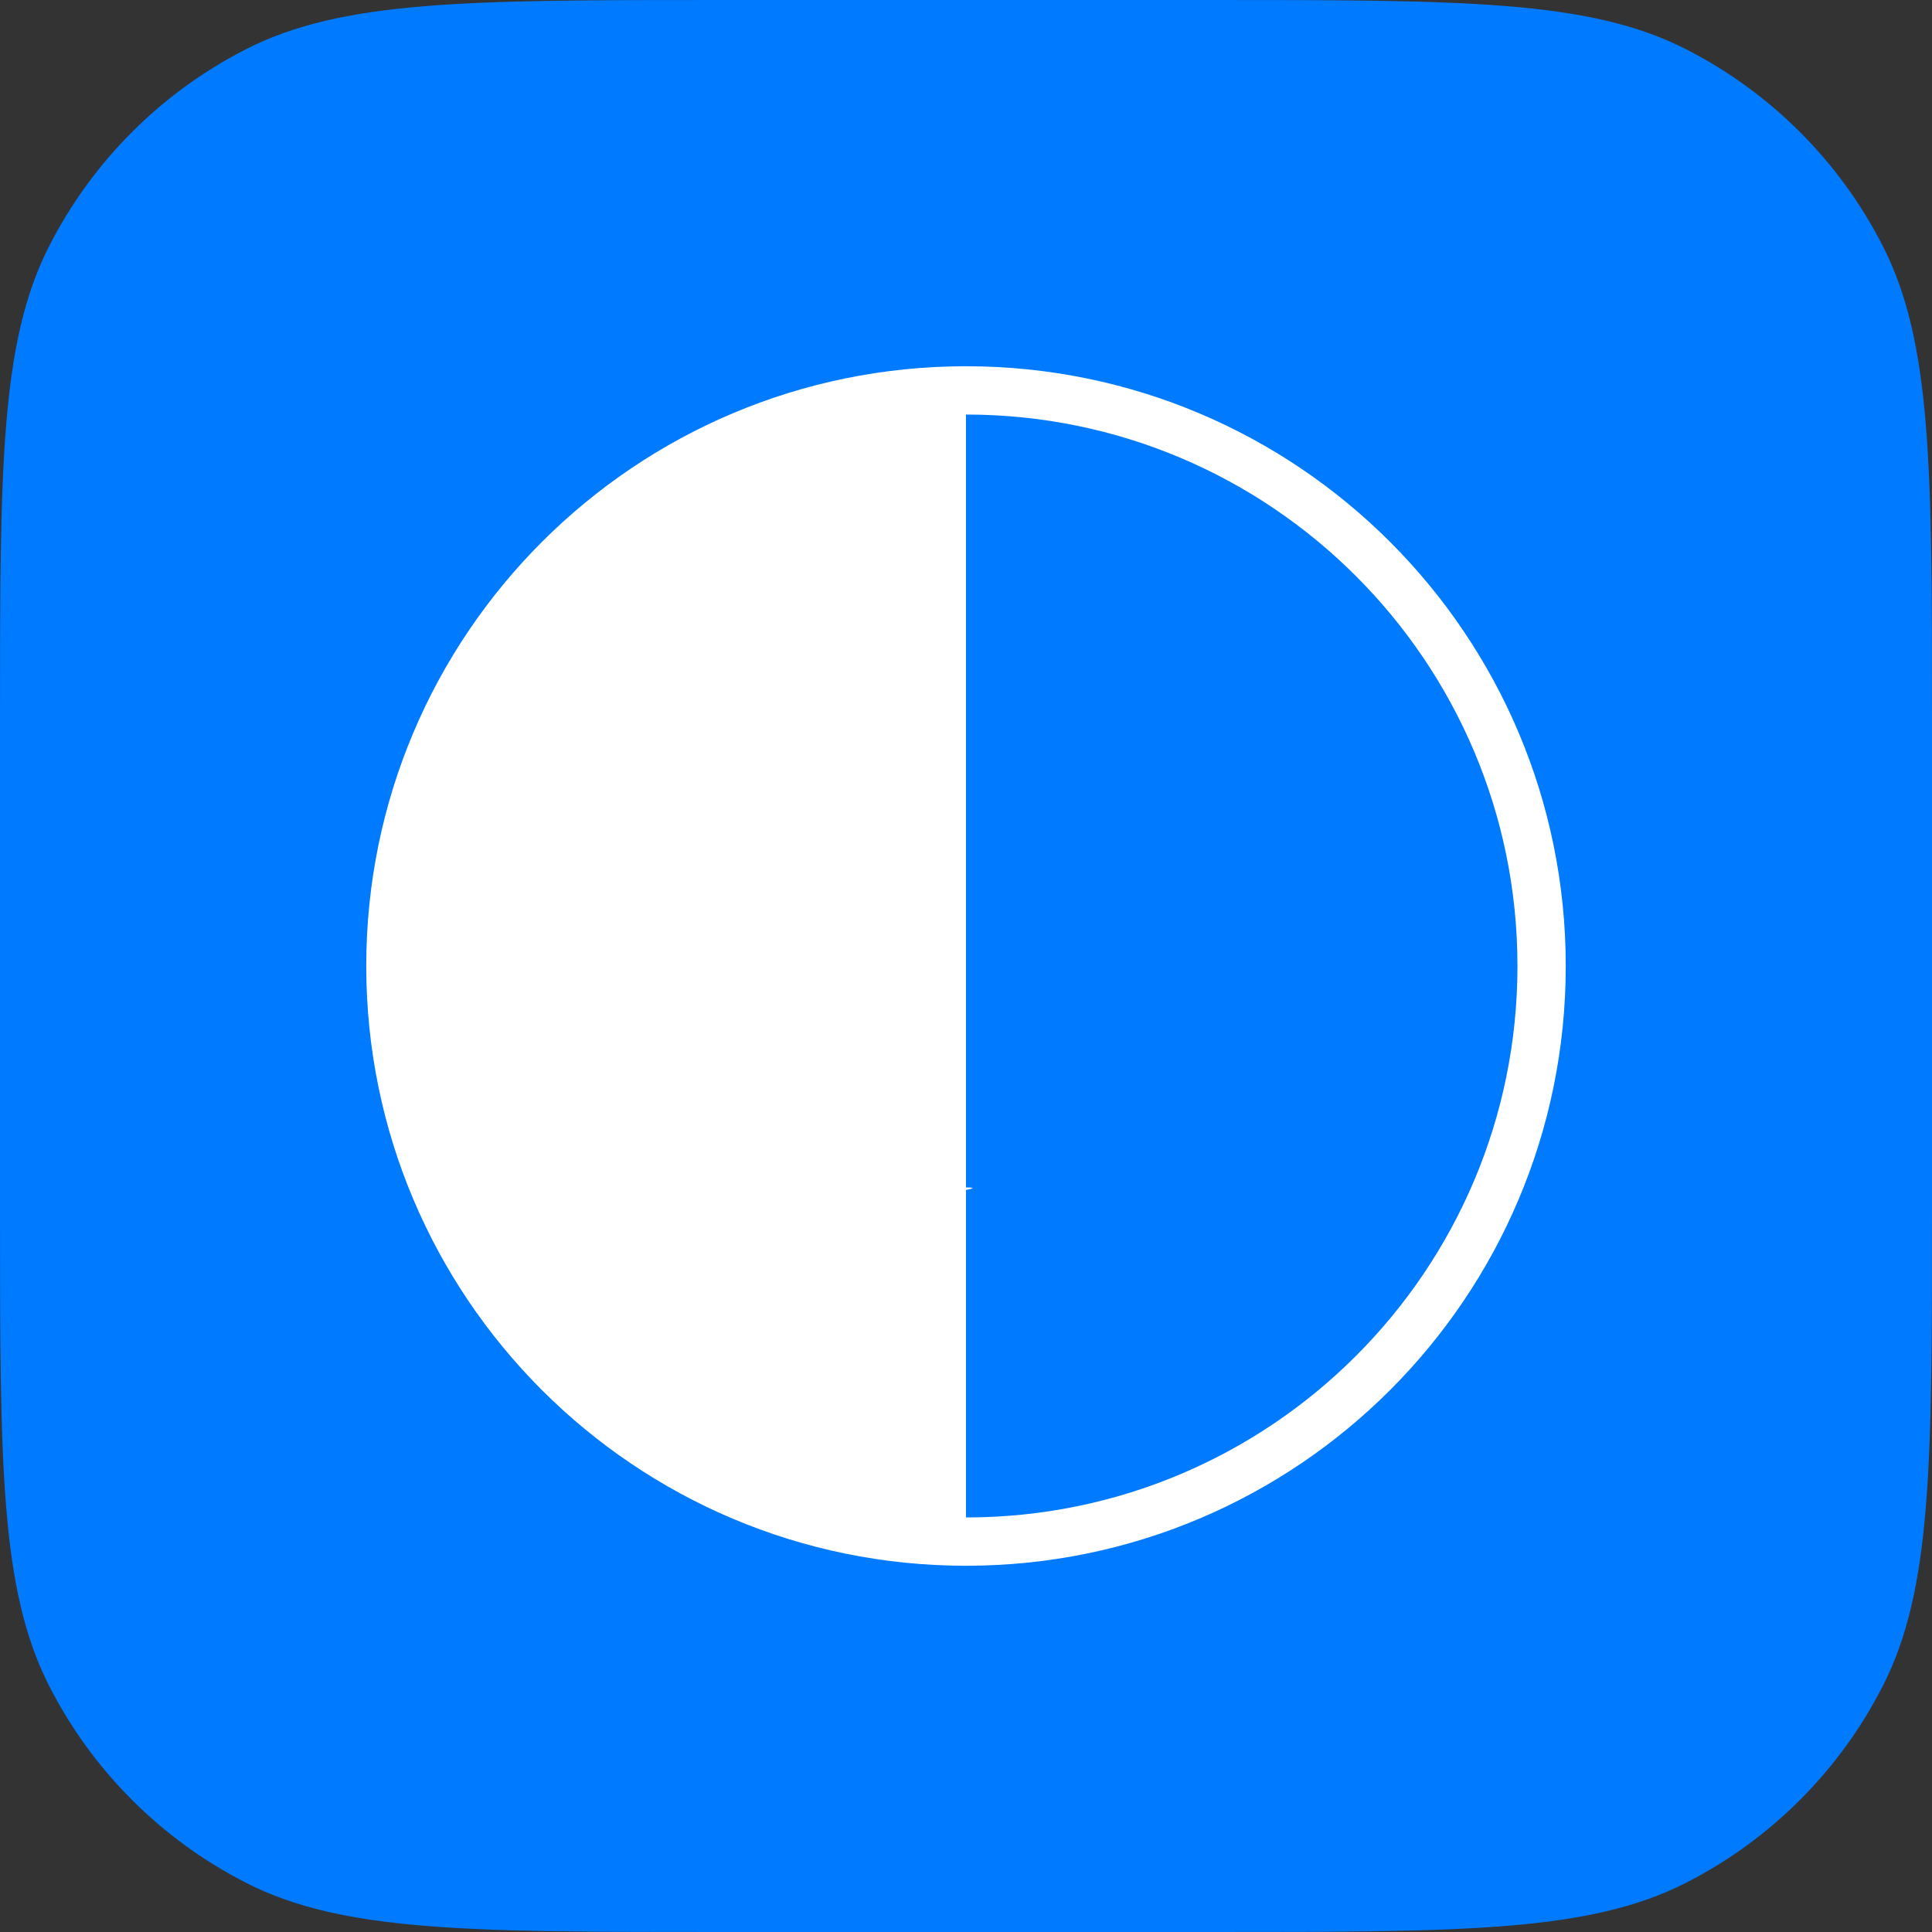 <svg width="30" height="30" viewBox="0 0 30 30" fill="none" xmlns="http://www.w3.org/2000/svg">
<rect x="0" y="0" width="30" height="30" fill="#333333" stroke="none"/>
<path d="M0 11.2C0 7.28 0 5.319 0.763 3.822C1.434 2.505 2.505 1.434 3.822 0.763C5.319 0 7.28 0 11.2 0L18.8 0C22.72 0 24.681 0 26.178 0.763C27.495 1.434 28.566 2.505 29.237 3.822C30 5.319 30 7.28 30 11.2L30 18.8C30 22.72 30 24.681 29.237 26.178C28.566 27.495 27.495 28.566 26.178 29.237C24.681 30 22.72 30 18.8 30L11.2 30C7.28 30 5.319 30 3.822 29.237C2.505 28.566 1.434 27.495 0.763 26.178C0 24.681 0 22.72 0 18.8L0 11.2Z" fill="#007AFF"/>
<path d="M15 23.938C19.936 23.938 23.938 19.936 23.938 15C23.938 10.064 19.936 6.062 15 6.062C10.064 6.062 6.062 10.064 6.062 15C6.062 19.936 10.064 23.938 15 23.938Z" stroke="white" stroke-width="0.75" stroke-miterlimit="10"/>
<path d="M15 11.562L15 18.438C15.912 18.438 10.355 19.082 11 18.438C11.645 17.793 11.562 15.912 11.562 15C11.562 14.088 11.993 12.007 13 11C12.355 10.355 14.5 11 15 11.562ZM15 6.062V11.562C14.088 11.562 13.645 10.355 13 11C12.355 11.645 11.562 14.088 11.562 15C11.562 15.912 11.925 16.786 12.569 17.431C13.214 18.075 14.088 18.438 15 18.438V23.938C10.064 23.938 6.062 19.936 6.062 15C6.062 10.064 10.064 6.062 15 6.062Z" fill="white"/>
</svg>
